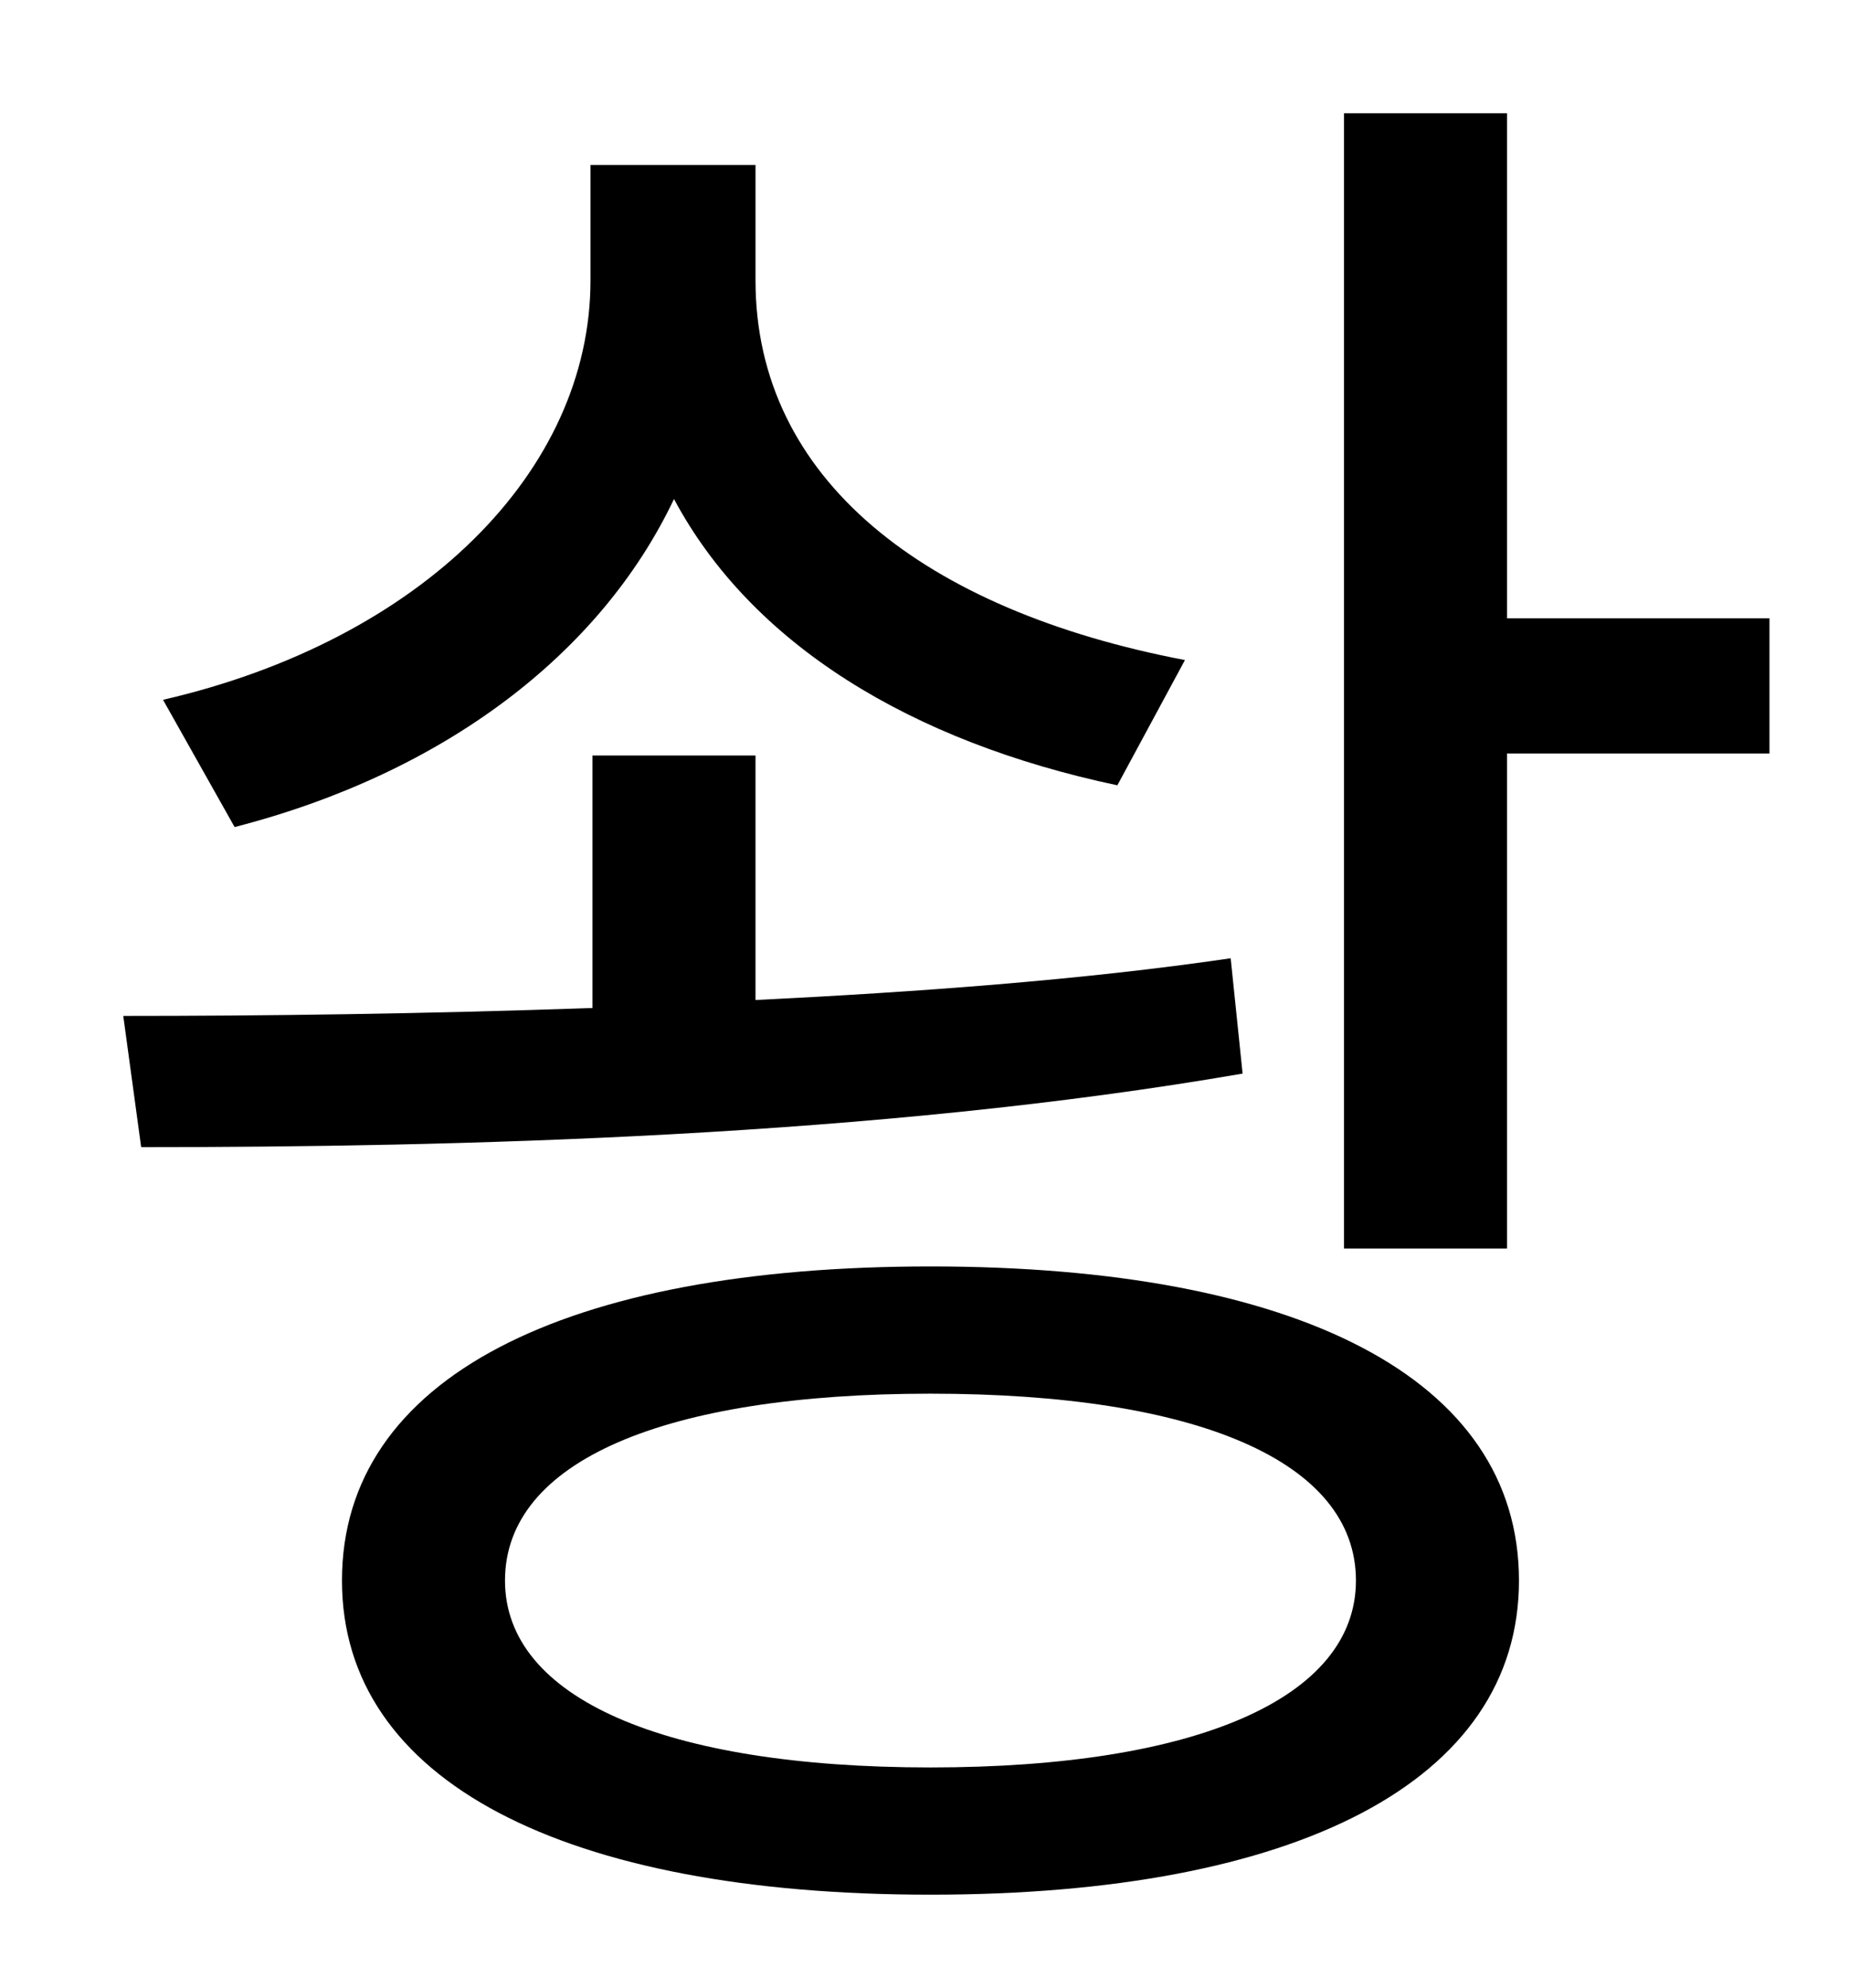 <?xml version="1.0" standalone="no"?>
<!DOCTYPE svg PUBLIC "-//W3C//DTD SVG 1.1//EN" "http://www.w3.org/Graphics/SVG/1.1/DTD/svg11.dtd" >
<svg xmlns="http://www.w3.org/2000/svg" xmlns:xlink="http://www.w3.org/1999/xlink" version="1.1" viewBox="-10 0 930 1000">
   <path fill="currentColor"
d="M586 332l-34 63c-104 -22 -184 -71 -223 -144c-37 78 -116 138 -221 165l-36 -64c130 -30 215 -115 215 -211v-58h83v58c0 100 85 166 216 191zM609 482l6 58c-185 32 -396 37 -554 37l-9 -66c70 0 151 -1 236 -4v-127h82v123c81 -4 164 -10 239 -21zM458 889
c134 0 214 -35 214 -94c0 -60 -80 -94 -214 -94s-214 34 -214 94c0 59 80 94 214 94zM458 637c184 0 296 56 296 158c0 101 -112 158 -296 158s-296 -57 -296 -158c0 -102 112 -158 296 -158zM748 311h132v68h-132v249h-82v-571h82v254z" />
</svg>
